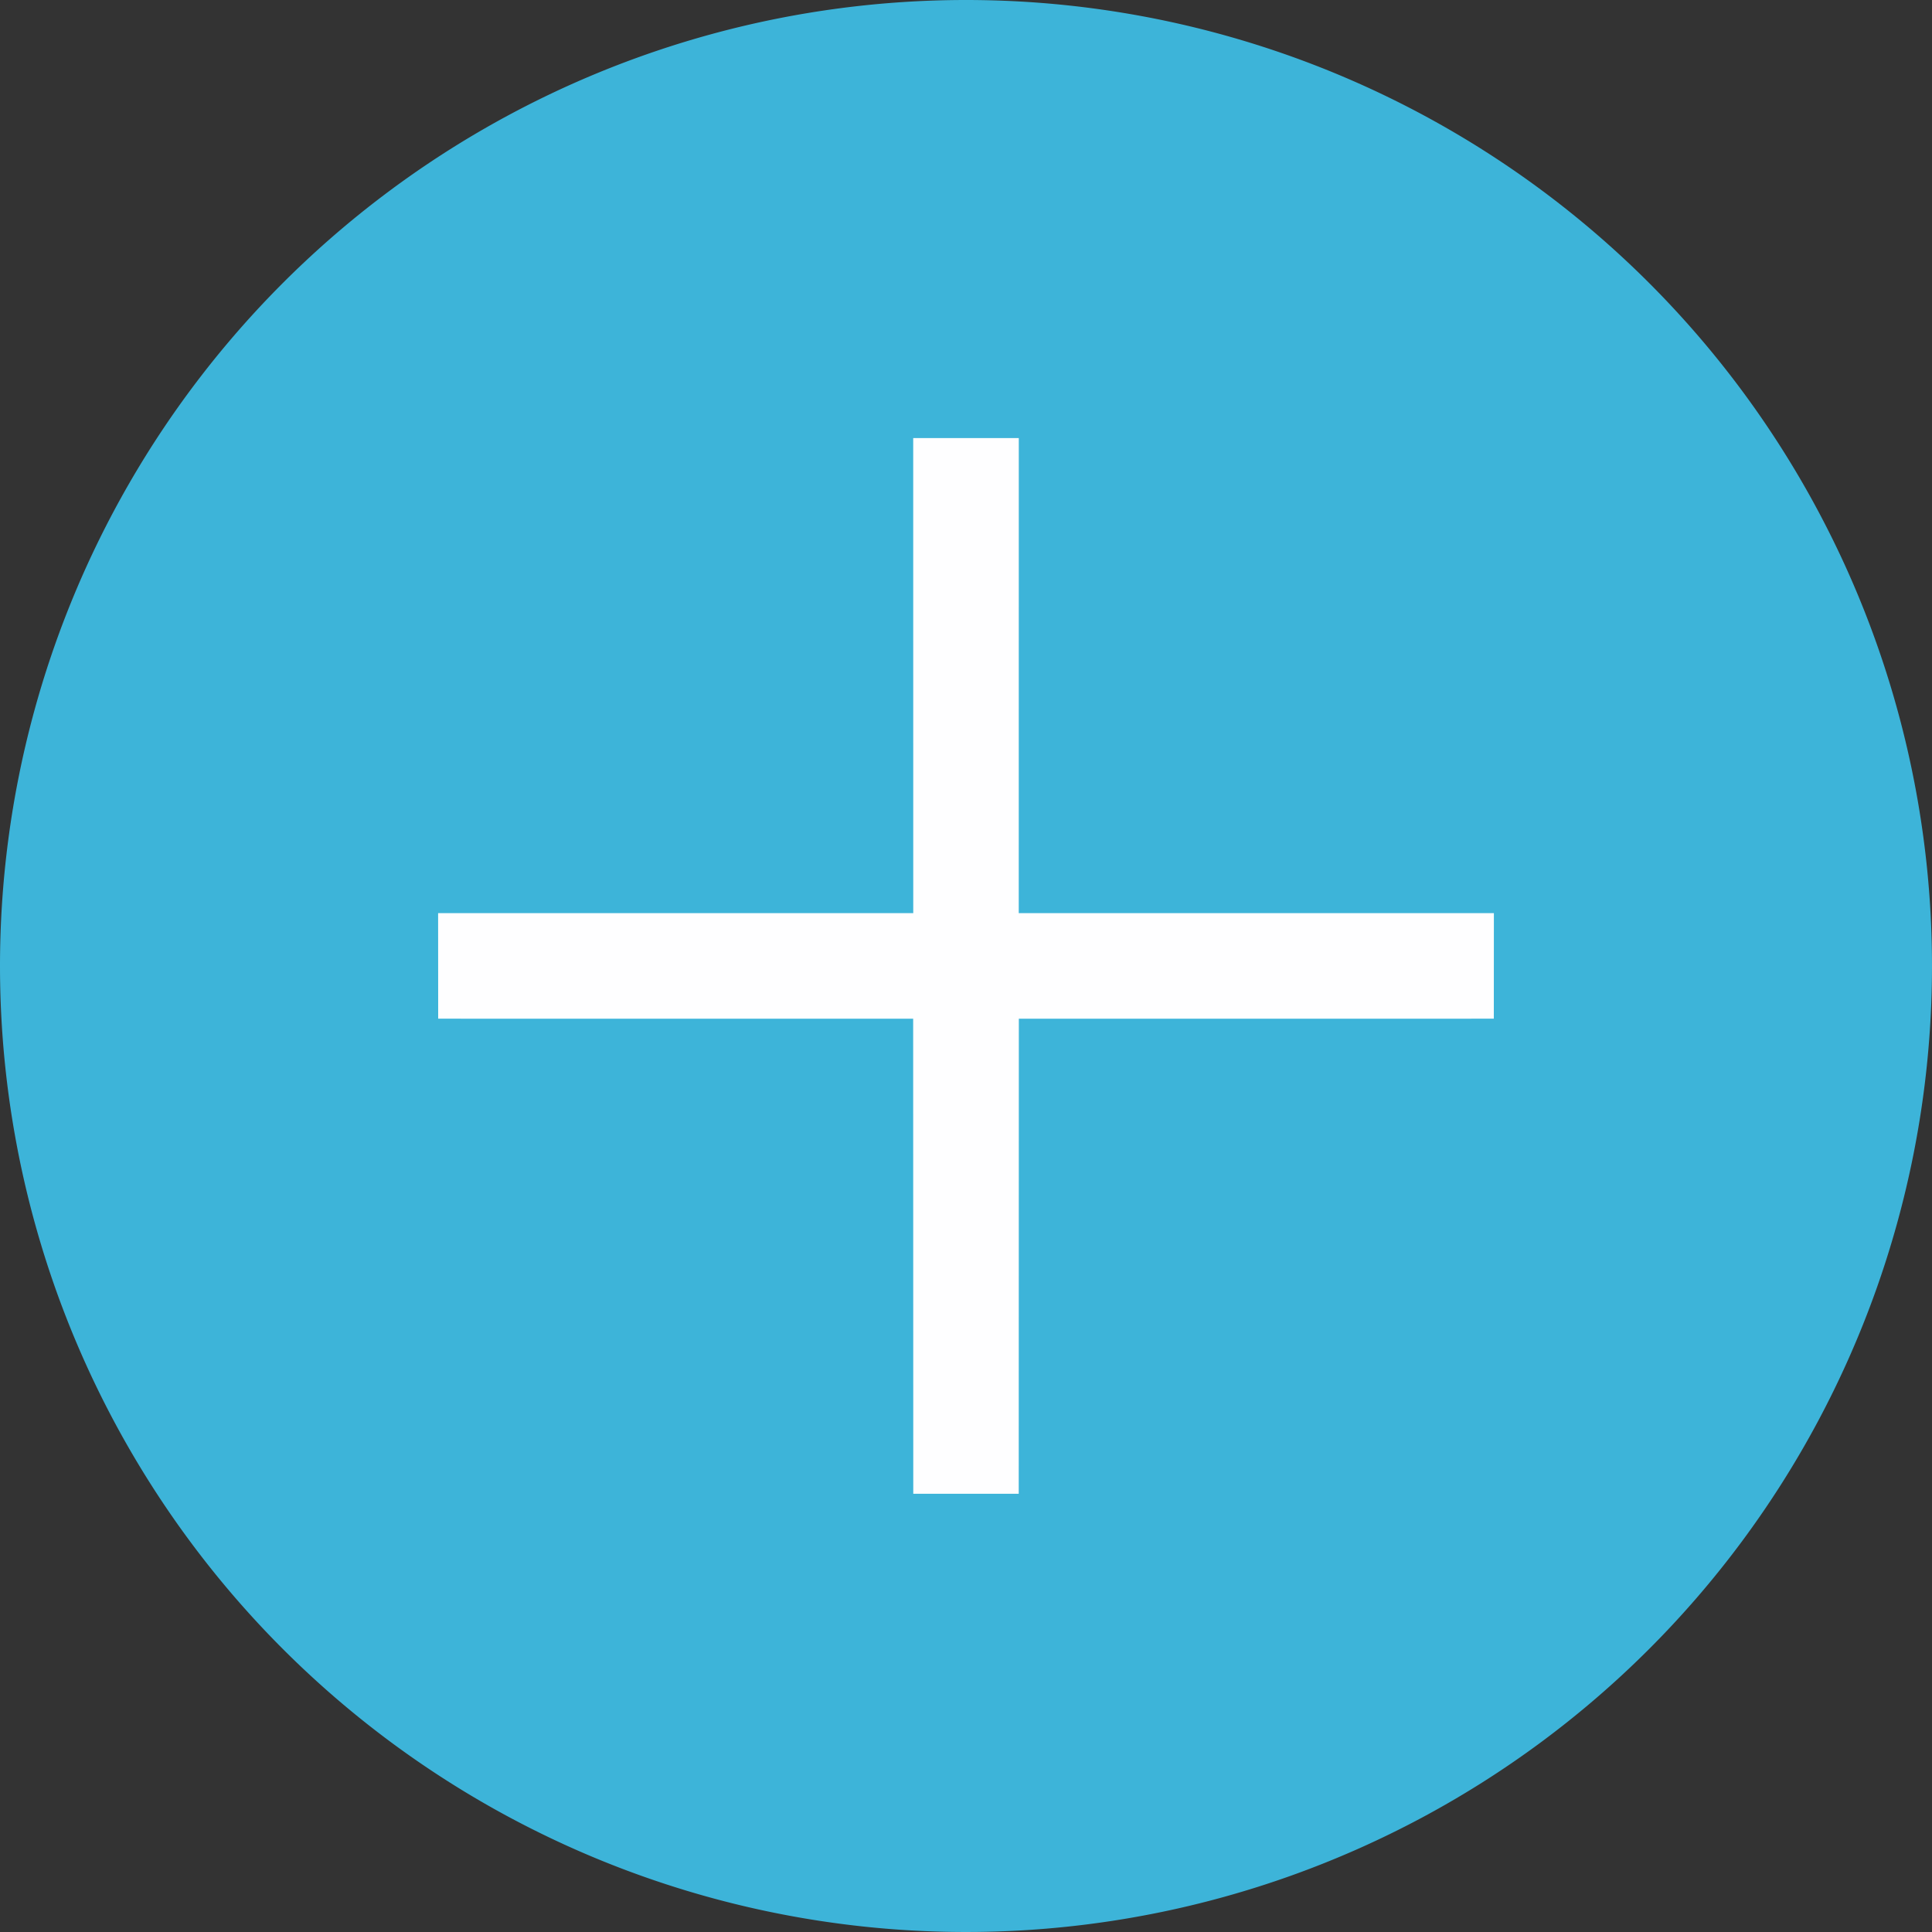 <svg xmlns="http://www.w3.org/2000/svg" xmlns:xlink="http://www.w3.org/1999/xlink" width="64" height="64" viewBox="0 0 64 64"><rect x="0" y="0" width="64" height="64" fill="#333333" stroke="none"/><defs><style>.a{fill:none;}.b{fill:#3db4d9;}.c{clip-path:url(#a);}.d{fill:#fefeff;}</style><clipPath id="a"><rect class="a" width="27.205" height="27.205"/></clipPath></defs><path class="b" d="M32,0A32,32,0,1,1,0,32,32,32,0,0,1,32,0Z"/><g class="c" transform="translate(32 12.763) rotate(45)"><path class="d" d="M13.6,16.075,2.473,27.2,0,24.73,11.129,13.6,0,2.473,2.473,0,13.6,11.129,24.73,0,27.2,2.473,16.075,13.6,27.2,24.73,24.73,27.2Z"/></g></svg>